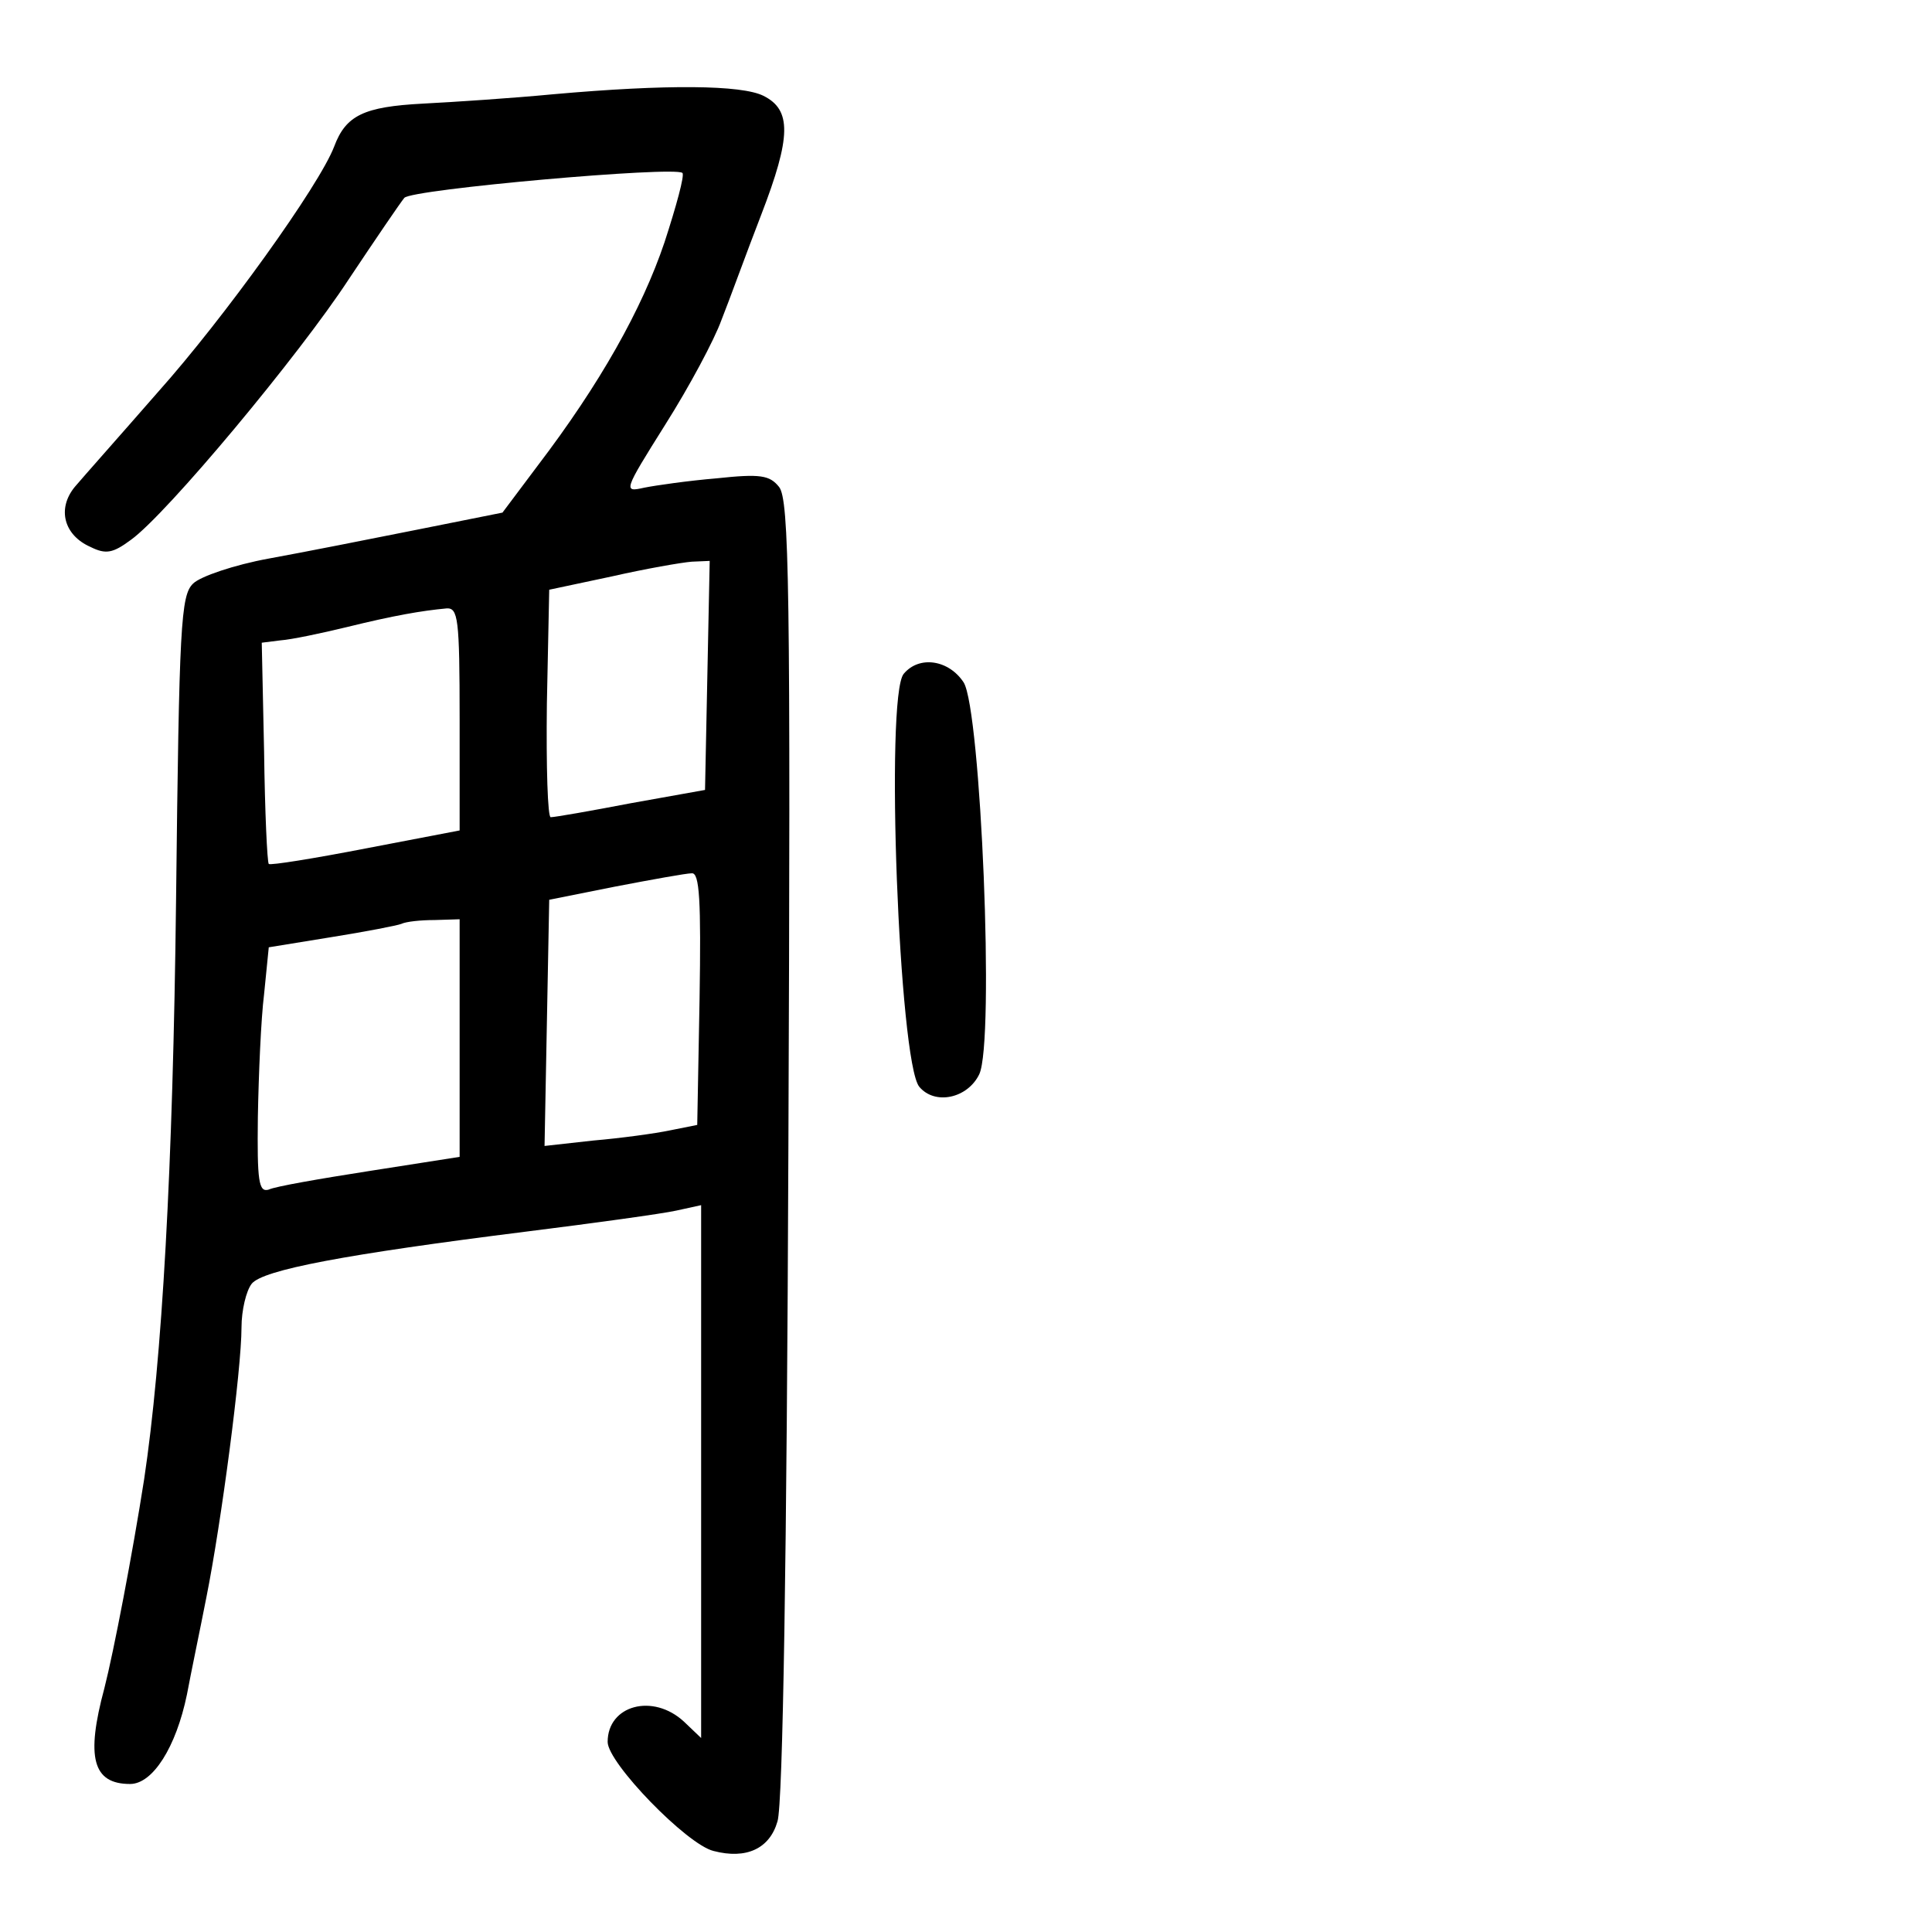 <?xml version="1.0" standalone="no"?>
<!DOCTYPE svg PUBLIC "-//W3C//DTD SVG 20010904//EN"
 "http://www.w3.org/TR/2001/REC-SVG-20010904/DTD/svg10.dtd">
<svg version="1.0" xmlns="http://www.w3.org/2000/svg"
 width="248pt" height="248pt" viewBox="0 0 248 248"
 preserveAspectRatio="xMidYMid meet">
<g transform="translate(0,248) scale(0.1,-0.1)"
fill="#000000" stroke="none">
<path d="M710 2359 c-52 -5 -128 -10 -167 -12 -76 -4 -99 -15 -114 -55 -19
-50 -142 -221 -226 -315 -48 -55 -96 -109 -107 -122 -23 -28 -14 -62 20 -77
20 -10 29 -8 52 9 46 33 216 237 280 335 34 51 66 98 71 104 9 11 347 41 357
32 3 -3 -8 -43 -23 -89 -29 -86 -83 -182 -163 -287 l-45 -60 -110 -22 c-60
-12 -146 -29 -190 -37 -44 -8 -88 -23 -97 -32 -16 -15 -18 -53 -22 -406 -4
-346 -18 -591 -41 -744 -15 -96 -39 -221 -51 -268 -24 -89 -15 -123 33 -123
29 0 59 47 73 115 5 27 17 84 25 125 19 95 45 292 45 346 0 22 6 47 13 56 14
18 121 38 352 67 88 11 175 23 193 27 l32 7 0 -342 0 -342 -22 21 c-40 37 -98
21 -98 -26 0 -27 102 -132 136 -140 42 -11 72 3 82 38 7 21 12 346 14 864 3
721 1 833 -12 849 -12 15 -24 17 -80 11 -36 -3 -78 -9 -93 -12 -27 -6 -27 -5
27 81 31 49 63 109 72 134 10 25 32 86 51 135 39 101 39 135 3 153 -28 14
-124 15 -270 2z m198 -746 l-3 -147 -95 -17 c-52 -10 -98 -18 -103 -18 -4 -1
-6 65 -5 146 l3 146 80 17 c44 10 90 18 103 19 l23 1 -3 -147z m-318 -56 l0
-143 -120 -23 c-67 -13 -123 -22 -125 -20 -2 2 -5 67 -6 144 l-3 140 24 3 c14
1 52 9 85 17 61 15 96 21 128 24 15 1 17 -12 17 -142z m308 -359 l-3 -162 -35
-7 c-19 -4 -63 -10 -98 -13 l-63 -7 3 158 3 158 85 17 c47 9 91 17 98 17 10 1
12 -35 10 -161z m-308 -51 l0 -152 -115 -18 c-64 -10 -122 -20 -130 -24 -13
-4 -15 11 -14 93 1 55 4 126 8 158 l6 60 80 13 c44 7 85 15 90 17 6 3 25 5 43
5 l32 1 0 -153z"/>
<path d="M1160 1615 c-24 -29 -6 -498 20 -530 20 -24 62 -15 77 16 20 42 2
468 -20 503 -19 29 -57 35 -77 11z"/>
</g>
</svg>
